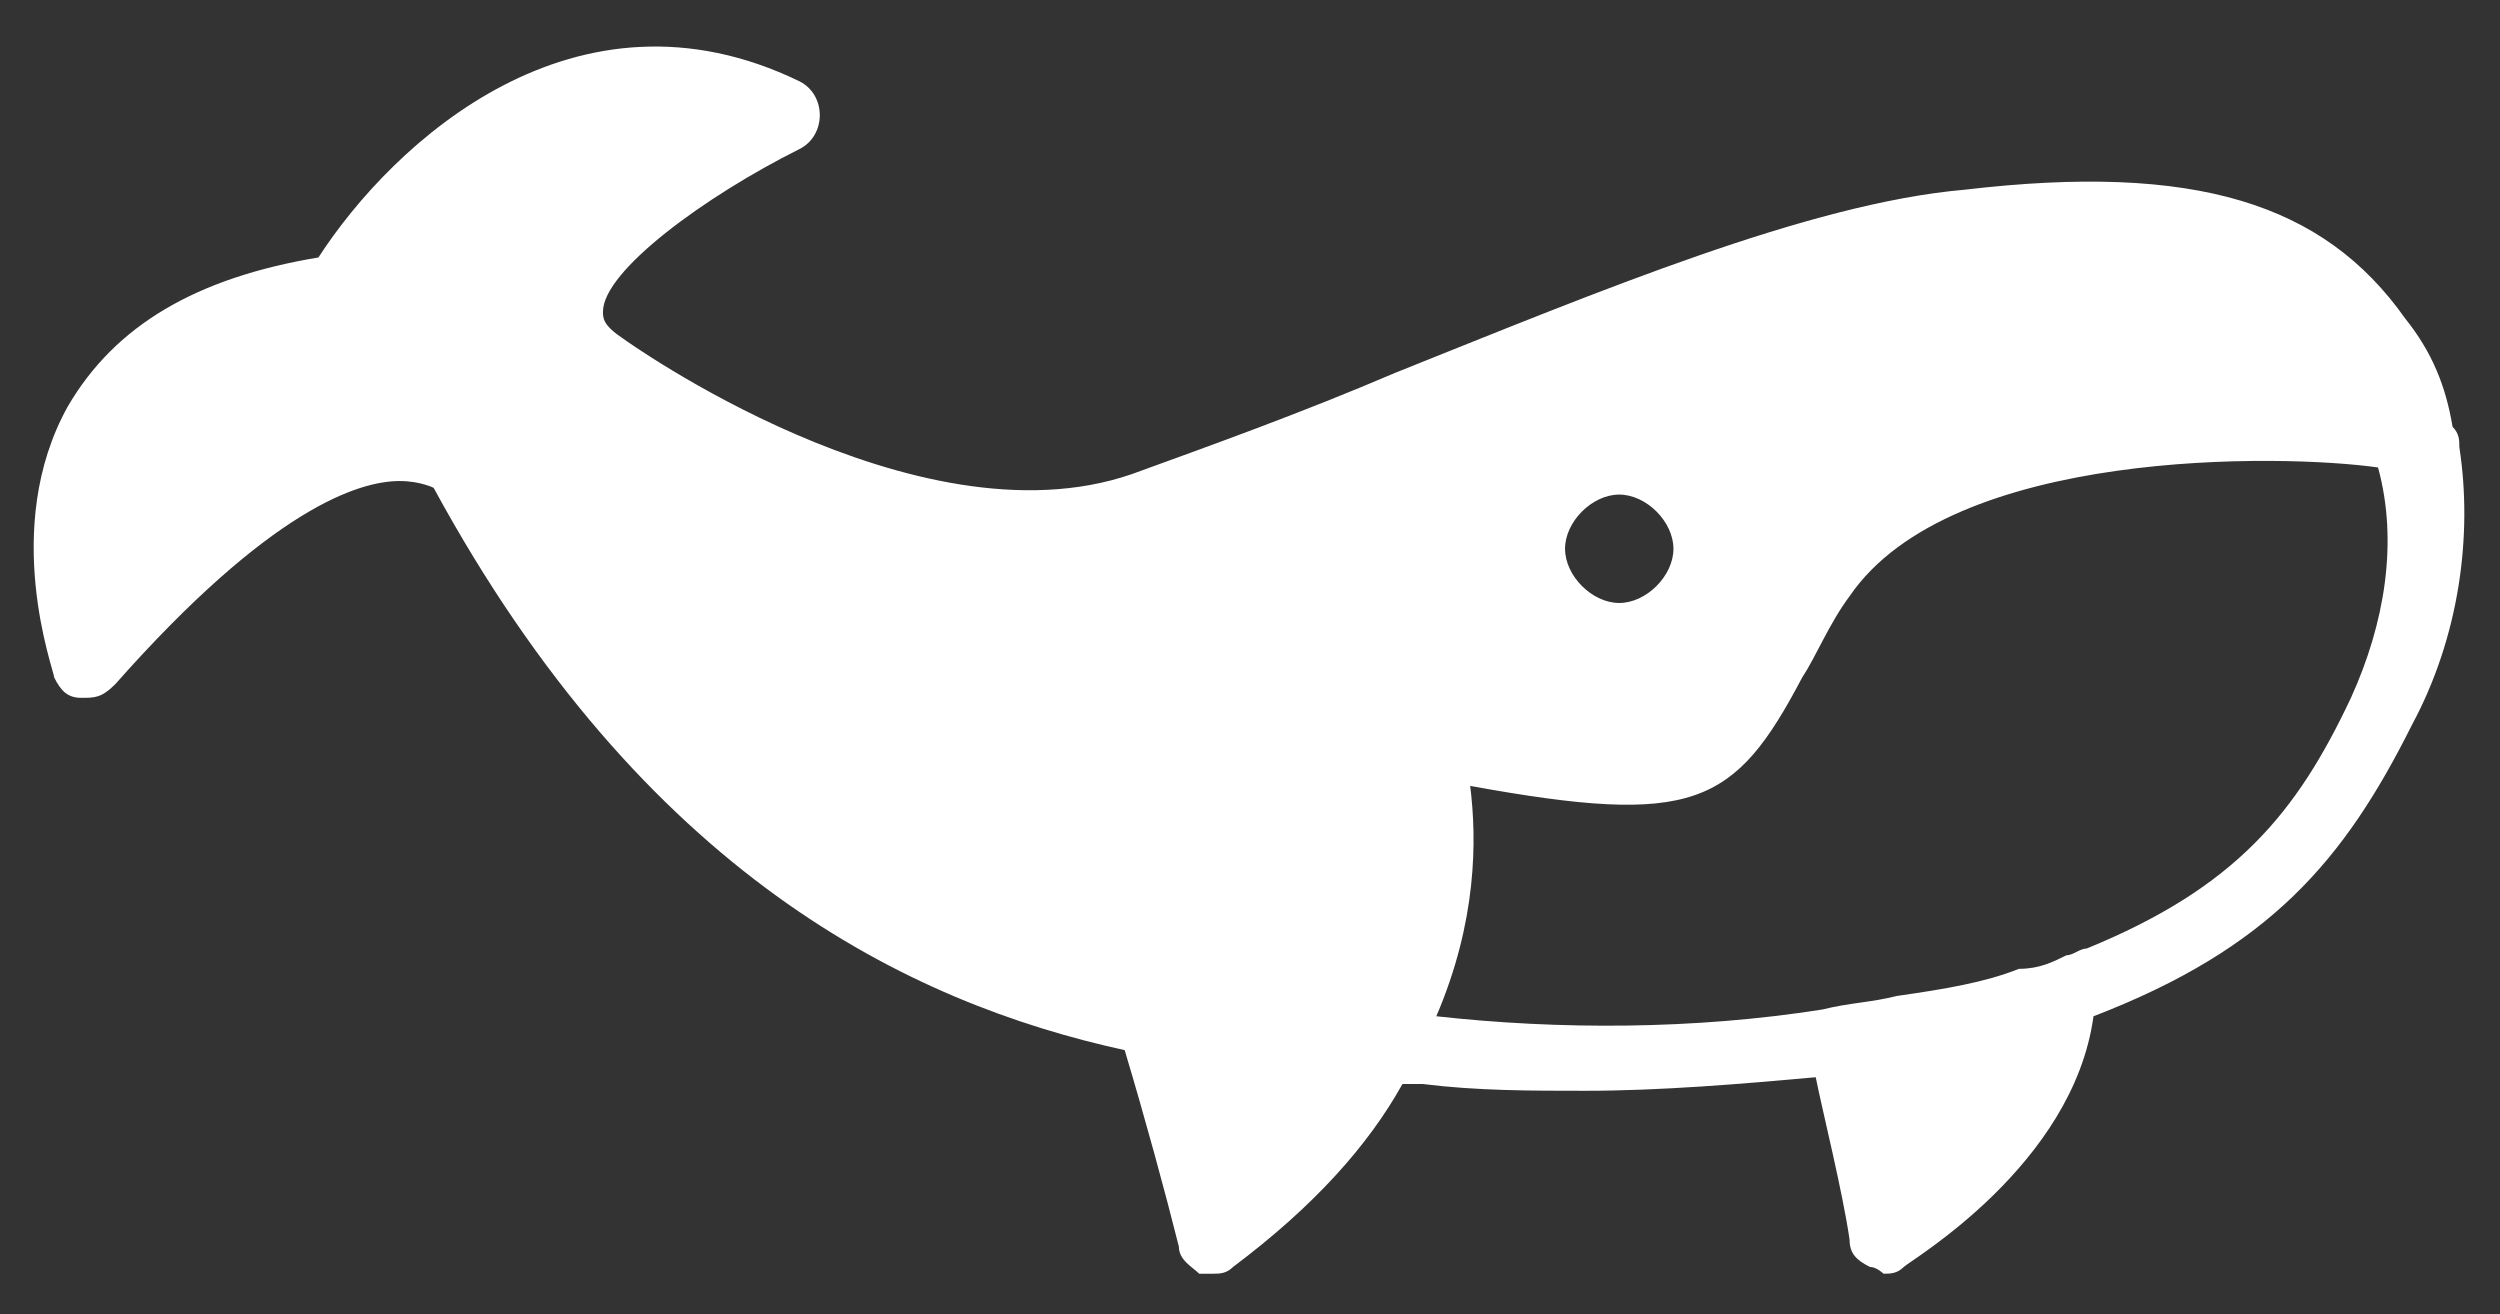 <?xml version="1.0" encoding="utf-8"?>
<!-- Generator: Adobe Illustrator 19.0.0, SVG Export Plug-In . SVG Version: 6.00 Build 0)  -->
<svg version="1.1" id="Layer_1" xmlns="http://www.w3.org/2000/svg" xmlns:xlink="http://www.w3.org/1999/xlink" x="0px" y="0px"
	 viewBox="-461 271.6 36.9 19.4" style="enable-background:new -461 271.6 36.9 19.4;" xml:space="preserve">
<rect x="-461" y="271.6" width="36.9" height="19.4" fill="#333333" stroke="none"/>
<style type="text/css">
	.st0{display:none;}
	.st1{display:inline;stroke:#000000;stroke-width:2;stroke-miterlimit:10;}
	.st2{fill:#FFFFFF;}
</style>
<g class="st0">
	<rect x="-925.2" y="-231.3" class="st1" width="1220.2" height="969.9"/>
</g>
<path class="st2" d="M-424.7,278.2c0-0.1,0-0.2-0.1-0.3c-0.1-0.6-0.3-1.1-0.7-1.6c-1.2-1.7-3.1-2.3-6.5-1.9
	c-2.3,0.2-5.4,1.5-8.4,2.7c-1.4,0.6-2.8,1.1-3.9,1.5c-3.2,1.1-7.5-2-7.5-2c-0.3-0.2-0.3-0.3-0.3-0.4c0-0.6,1.5-1.7,2.9-2.4
	c0.2-0.1,0.3-0.3,0.3-0.5s-0.1-0.4-0.3-0.5c-3.3-1.6-6,0.9-7.1,2.6c-1.8,0.3-3,1-3.7,2.2c-1,1.8-0.2,3.9-0.2,4
	c0.1,0.2,0.2,0.3,0.4,0.3s0.3,0,0.5-0.2c2.3-2.6,3.6-3,4.2-3c0.3,0,0.5,0.1,0.5,0.1c3.1,5.7,7,7.6,10.2,8.3c0.3,1,0.6,2.1,0.8,2.9
	c0,0.2,0.2,0.3,0.3,0.4c0.1,0,0.1,0,0.2,0s0.2,0,0.3-0.1c1.2-0.9,2-1.8,2.5-2.7c0.1,0,0.2,0,0.3,0c0.8,0.1,1.6,0.1,2.4,0.1
	c1.1,0,2.3-0.1,3.4-0.2c0.1,0.5,0.4,1.7,0.5,2.4c0,0.2,0.1,0.3,0.3,0.4c0.1,0,0.2,0.1,0.2,0.1c0.1,0,0.2,0,0.3-0.1
	c0.1-0.1,2.5-1.5,2.8-3.7c2.6-1,3.7-2.3,4.7-4.3C-424.7,281-424.5,279.5-424.7,278.2z M-437.1,278.9c0.4,0,0.8,0.4,0.8,0.8
	s-0.4,0.8-0.8,0.8s-0.8-0.4-0.8-0.8S-437.5,278.9-437.1,278.9z M-426.3,281.9c-0.8,1.7-1.7,2.8-3.9,3.7c-0.1,0-0.2,0.1-0.3,0.1
	c-0.2,0.1-0.4,0.2-0.7,0.2c-0.5,0.2-1.1,0.3-1.8,0.4c-0.4,0.1-0.7,0.1-1.1,0.2c-1.9,0.3-3.9,0.3-5.7,0.1c0.6-1.4,0.6-2.6,0.5-3.4
	c3.3,0.6,3.9,0.3,4.9-1.6c0.2-0.3,0.4-0.8,0.7-1.2c1.5-2.2,6.4-2.1,7.8-1.9C-425.6,279.6-425.8,280.8-426.3,281.9z"/>
</svg>
